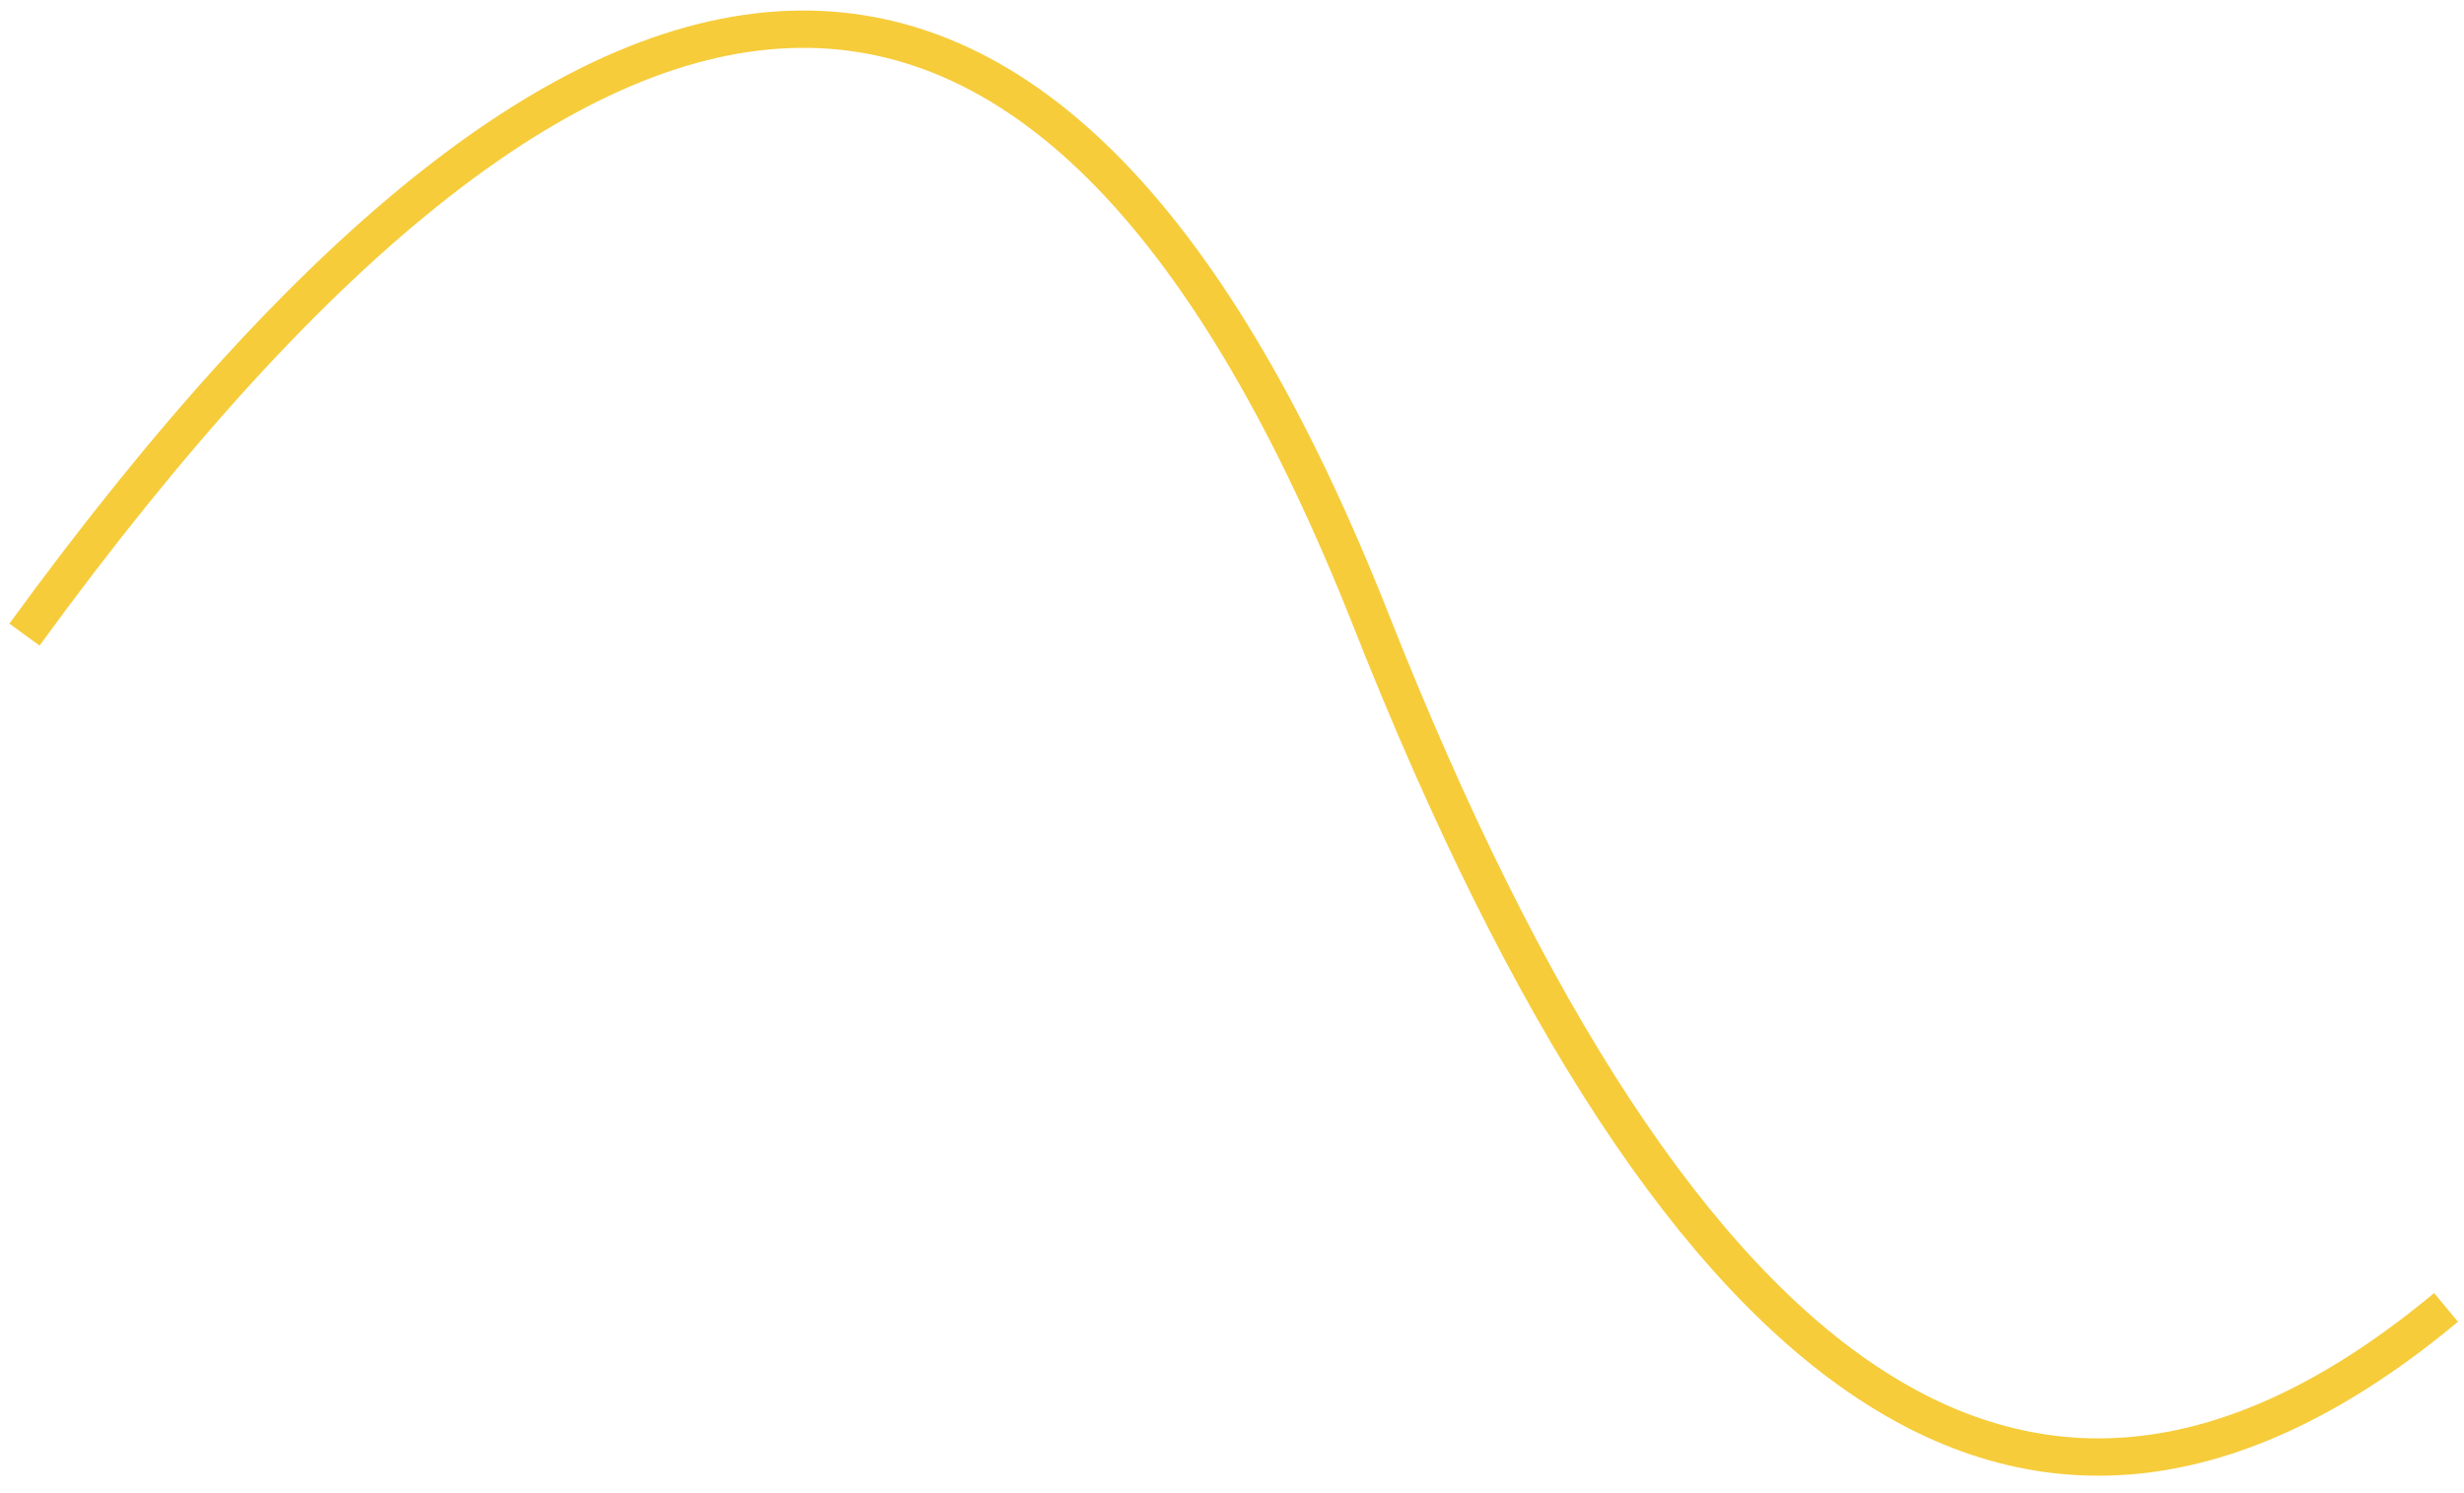 <?xml version="1.0" encoding="UTF-8"?>
<svg width="132px" height="80px" viewBox="0 0 132 80" version="1.1" xmlns="http://www.w3.org/2000/svg" xmlns:xlink="http://www.w3.org/1999/xlink">
    <title>ab-path-mob-4</title>
    <g id="Design" stroke="none" stroke-width="1" fill="none" fill-rule="evenodd">
        <g id="GreenLine-New:-Главная:-Принципы:-Раскладка:-Мобайл" transform="translate(-3681, -195)" stroke="#F6CC3B" stroke-width="2">
            <path d="M3682.312,229 C3713.625,186 3737.674,185.753 3754.46,228.26 C3771.247,270.767 3790.44,283.03 3812.039,265.048" id="ab-path-mob-4"></path>
        </g>
    </g>
</svg>